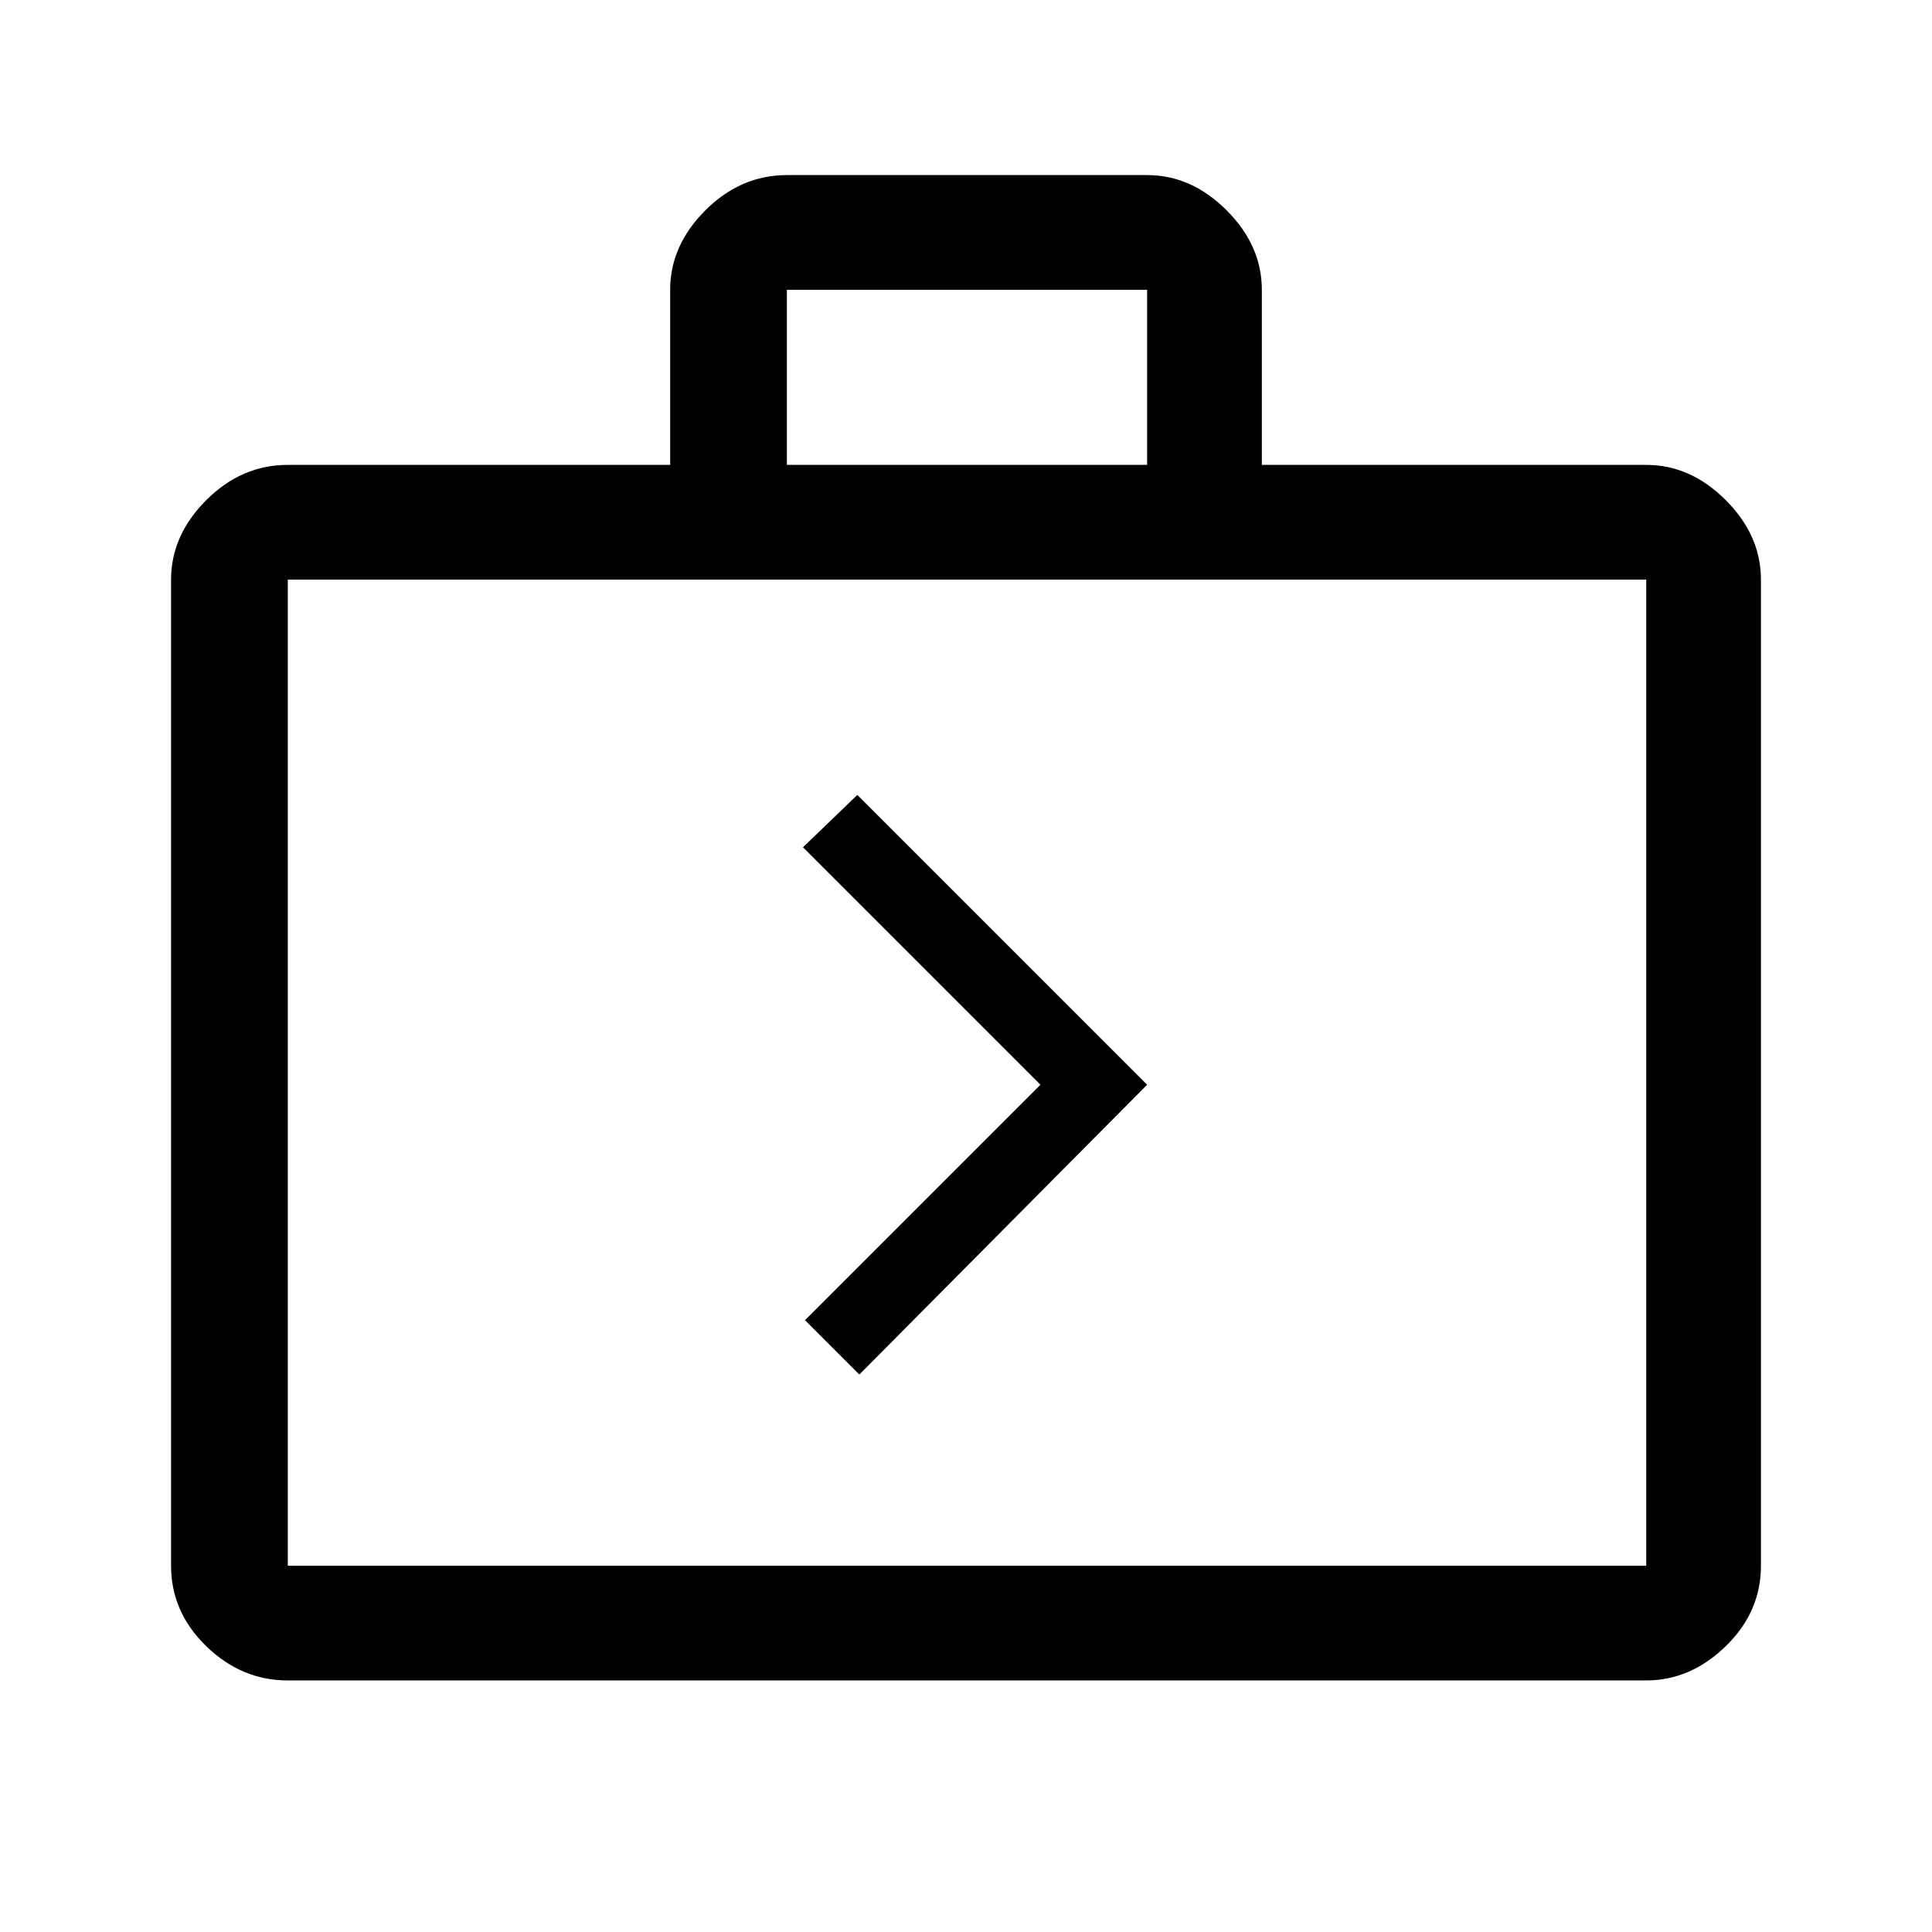 <svg xmlns="http://www.w3.org/2000/svg" height="48" width="48"><path d="m21.35 34.15 7.15-7.2-7.2-7.2-1.35 1.3 5.9 5.9L20 32.8Zm-14.2 7.6q-1.15 0-2.025-.85t-.875-2V14.4q0-1.1.875-1.975t2.025-.875h9.5V7.2q0-1.1.875-1.975t2.025-.875h8.95q1.1 0 1.975.875T31.35 7.2v4.35h9.55q1.1 0 1.975.875t.875 1.975v24.5q0 1.15-.875 2-.875.85-1.975.85Zm12.4-30.2h8.95V7.2h-8.95ZM7.15 38.9H40.9V14.4H7.15v24.5Zm0 0V14.4v24.5Z"/></svg>